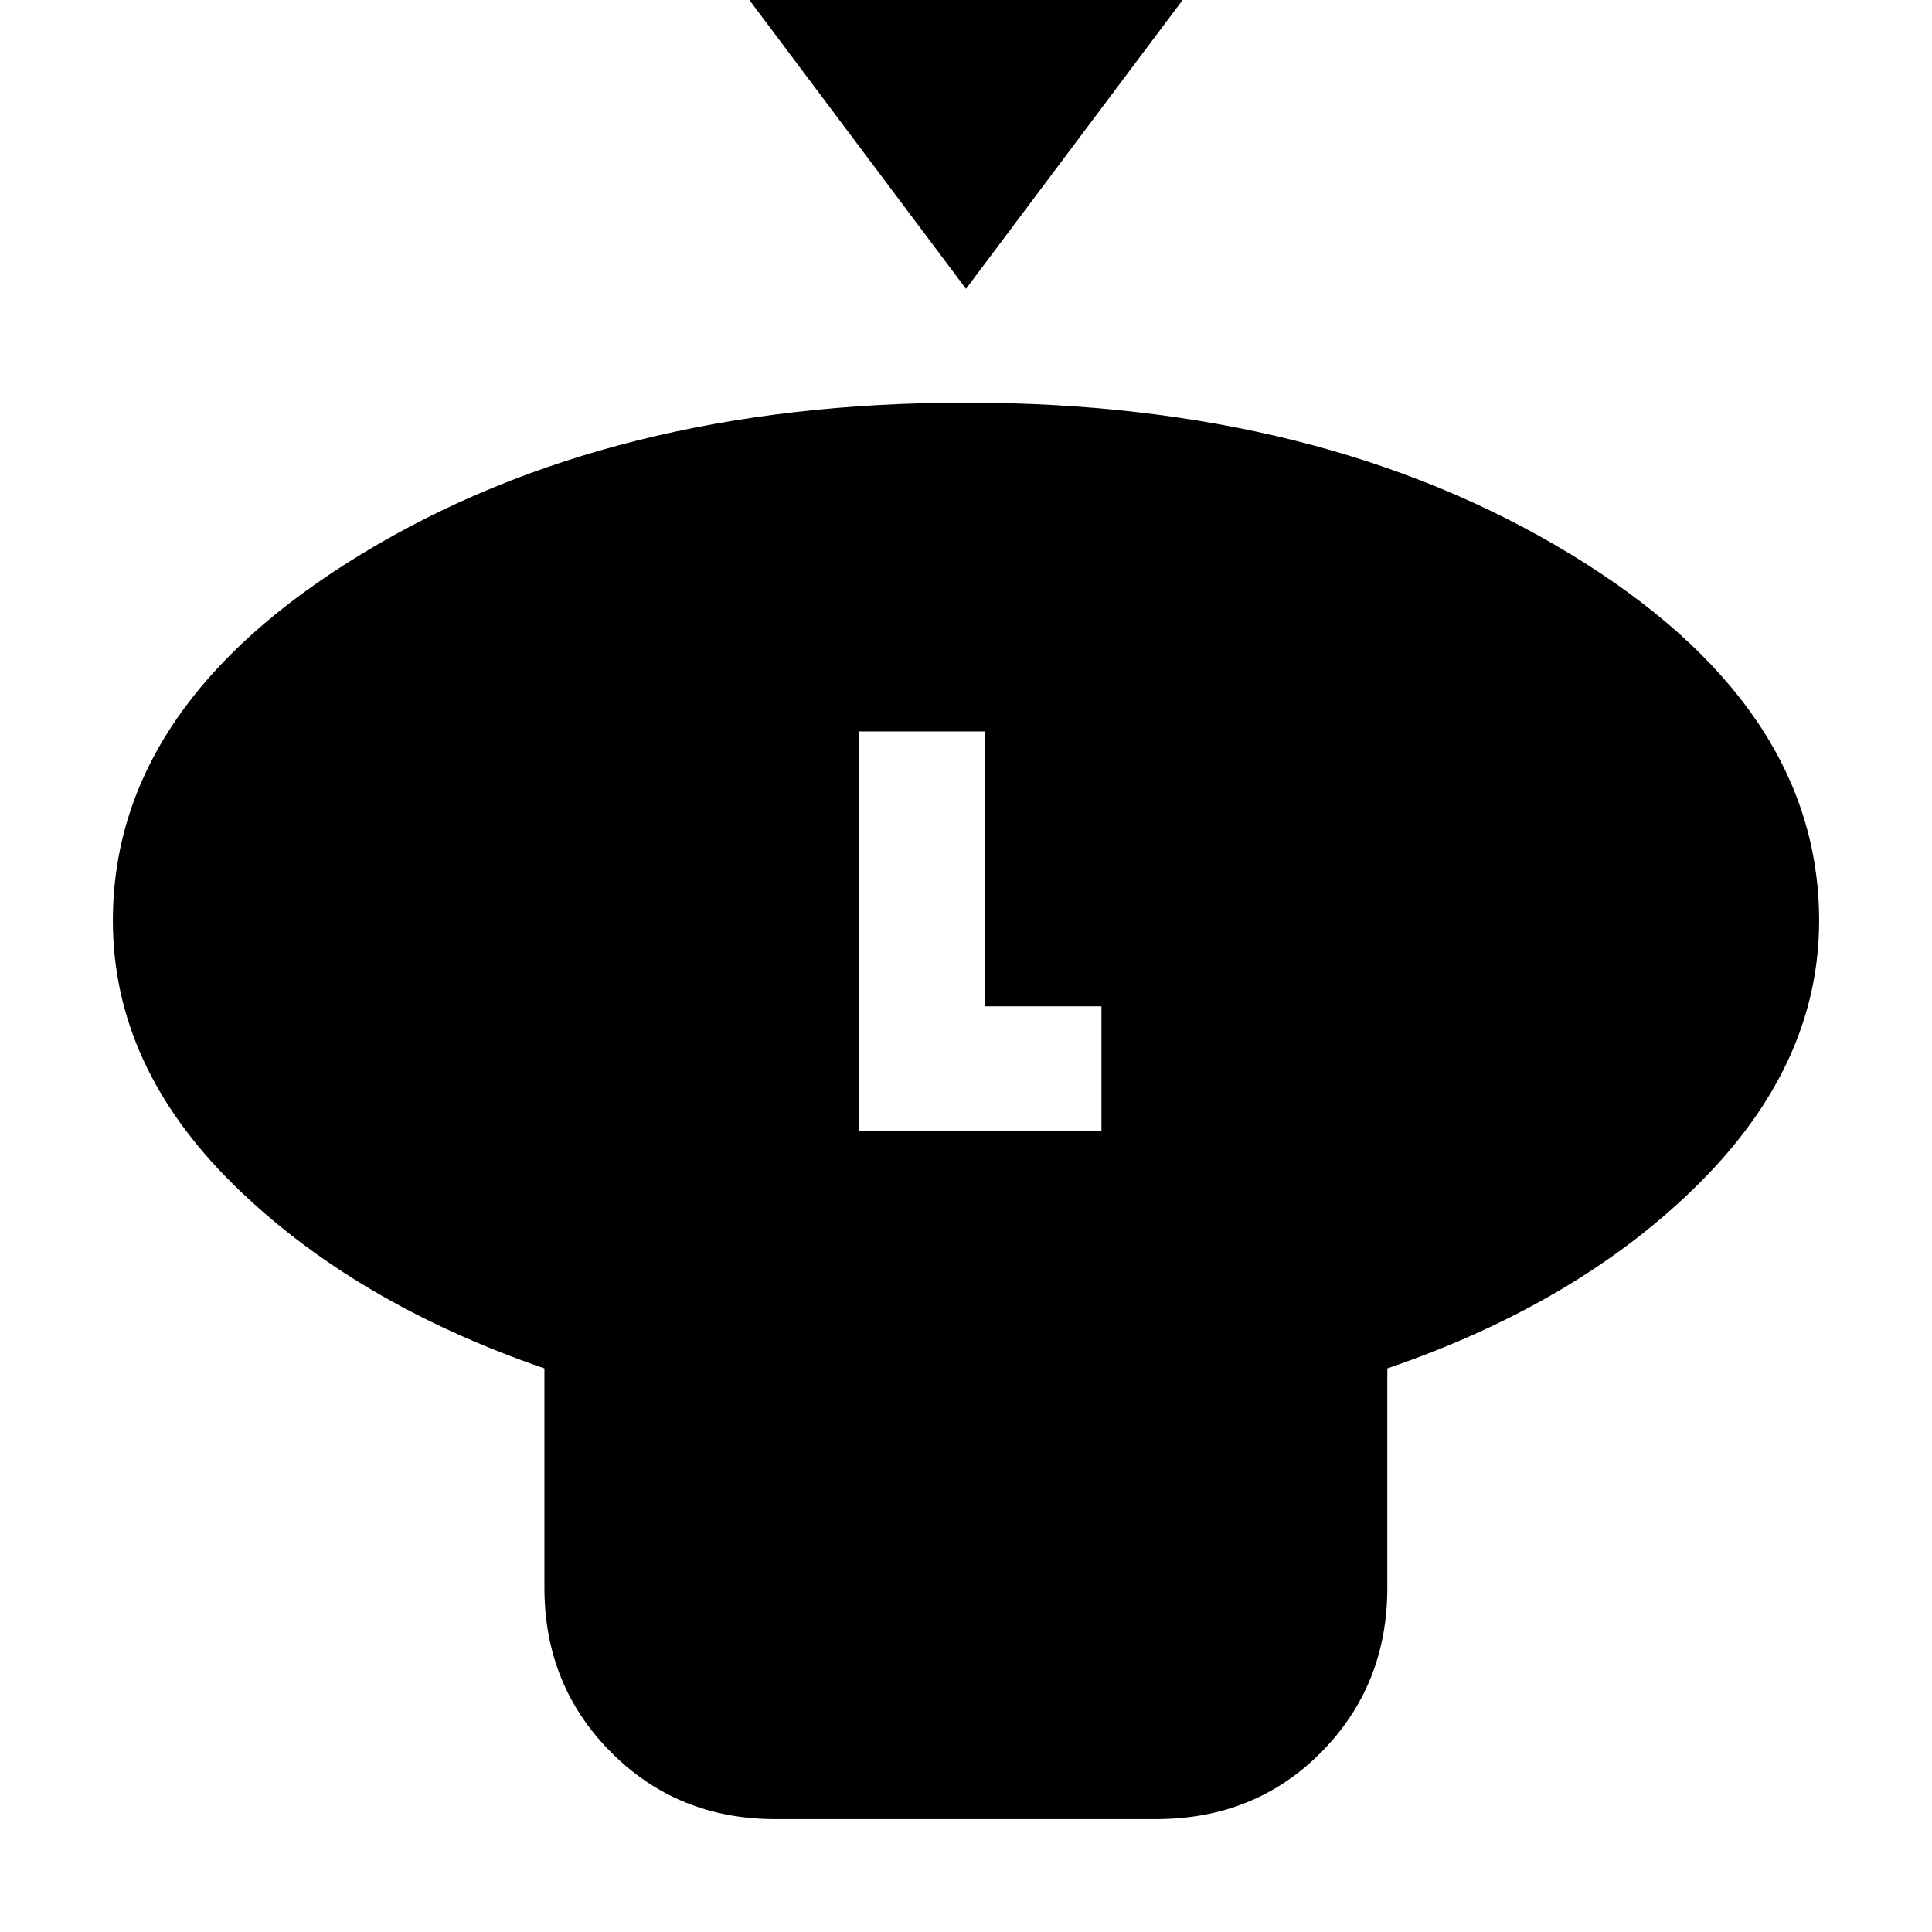 <svg xmlns="http://www.w3.org/2000/svg" height="20" viewBox="0 -960 960 960" width="20"><path d="m480-816.48-108-144h216l-108 144Zm209.35 536.44v109q0 48.48-32.86 81.72-32.86 33.23-82.17 33.23H385.21q-48.51 0-81.6-33.23-33.09-33.24-33.09-81.72v-109q-95-32.7-154.72-91.58-59.71-58.88-59.71-130.86 0-107.16 123.67-182.3 123.68-75.13 300.15-75.13 176.48 0 300.24 75.13 123.76 75.14 123.76 182.3 0 70.98-59.5 130.36-59.5 59.38-155.06 92.08ZM426.87-397.87H547.3v-62.09h-57.91v-136.61h-62.52v198.7Z"/></svg>